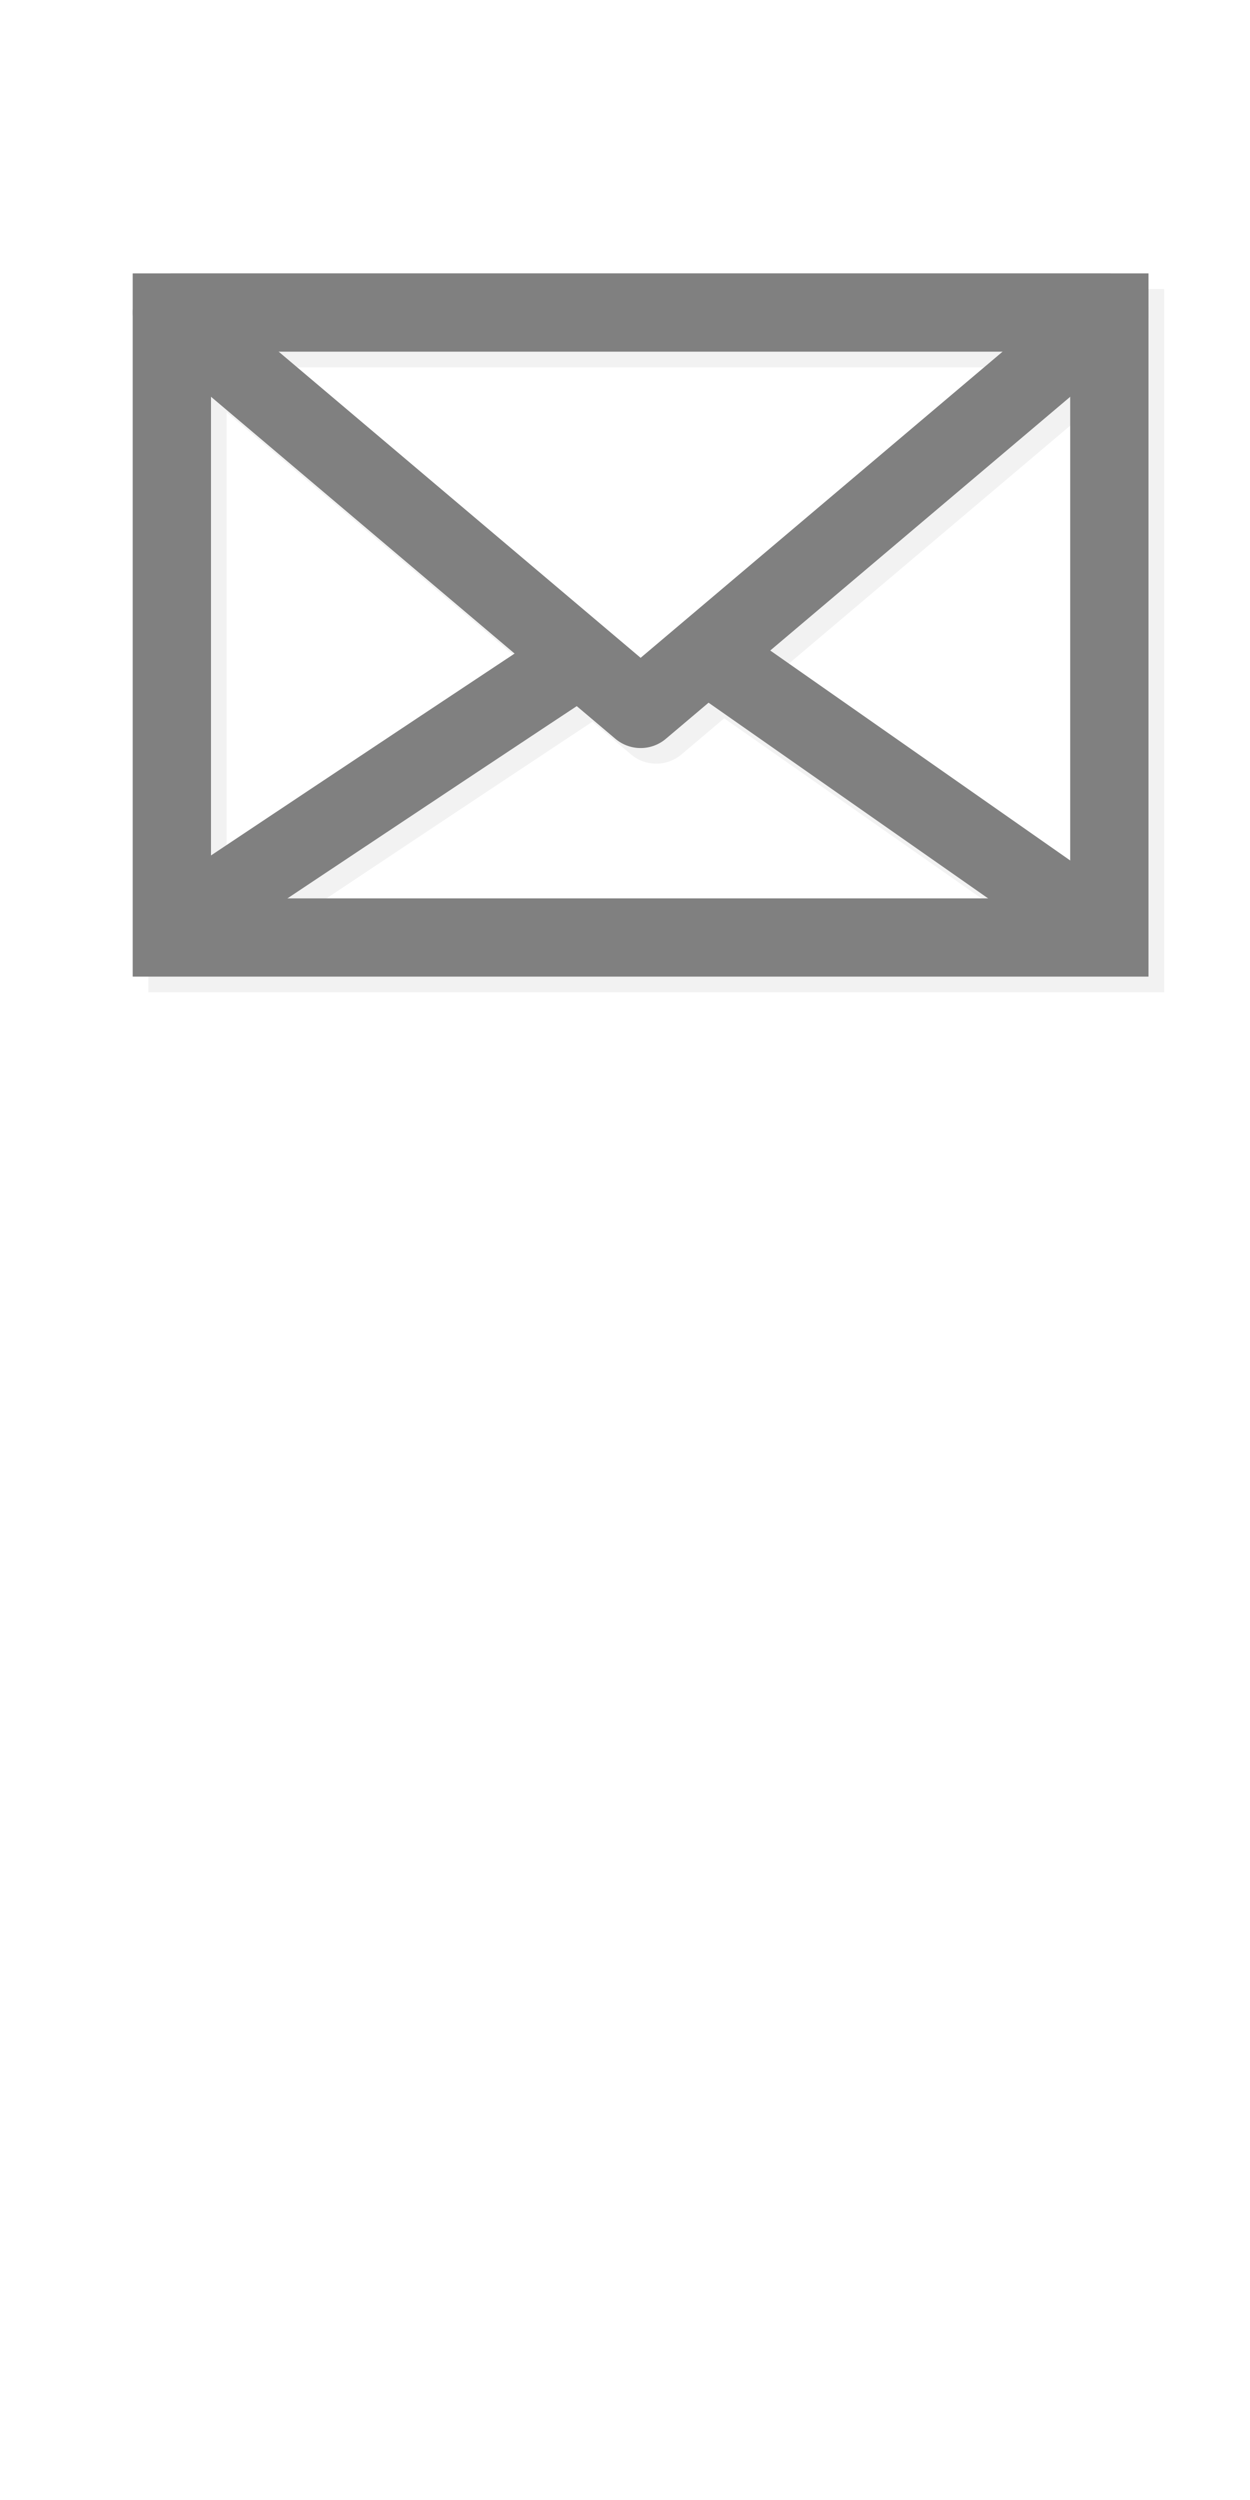 <?xml version="1.0" encoding="UTF-8" standalone="no"?>
<!-- Created with Inkscape (http://www.inkscape.org/) -->

<svg
   xmlns:dc="http://purl.org/dc/elements/1.1/"
   xmlns:cc="http://creativecommons.org/ns#"
   xmlns:rdf="http://www.w3.org/1999/02/22-rdf-syntax-ns#"
   xmlns:svg="http://www.w3.org/2000/svg"
   xmlns="http://www.w3.org/2000/svg"
   xmlns:xlink="http://www.w3.org/1999/xlink"
   xmlns:sodipodi="http://sodipodi.sourceforge.net/DTD/sodipodi-0.dtd"
   xmlns:inkscape="http://www.inkscape.org/namespaces/inkscape"
   width="320"
   height="640"
   id="svg2"
   version="1.1"
   inkscape:version="0.48.0 r9654"
   sodipodi:docname="icon-mail.svg"
   inkscape:export-filename="/home/haeffb/workspace/pondNotes/notes/images/icon-mail.png"
   inkscape:export-xdpi="9"
   inkscape:export-ydpi="9">
  <defs
     id="defs4">
    <linearGradient
       inkscape:collect="always"
       id="linearGradient2991">
      <stop
         style="stop-color:#b3b3b3;stop-opacity:1"
         offset="0"
         id="stop2993" />
      <stop
         style="stop-color:#ececec;stop-opacity:1"
         offset="1"
         id="stop2995" />
    </linearGradient>
    <linearGradient
       inkscape:collect="always"
       xlink:href="#linearGradient2991"
       id="linearGradient3022"
       gradientUnits="userSpaceOnUse"
       gradientTransform="matrix(0.835,0,0,0.835,25.035,-202.209)"
       x1="129.134"
       y1="1083.036"
       x2="189.904"
       y2="805" />
    <filter
       inkscape:collect="always"
       id="filter3874"
       x="-0.196"
       width="1.392"
       y="-0.082"
       height="1.164">
      <feGaussianBlur
         inkscape:collect="always"
         stdDeviation="7.45"
         id="feGaussianBlur3876" />
    </filter>
    <filter
       id="filter4204"
       inkscape:label="Blur content"
       inkscape:menu="Blurs"
       inkscape:menu-tooltip="Blur the contents of objects, preserving the outline"
       color-interpolation-filters="sRGB">
      <feColorMatrix
         id="feColorMatrix4206"
         values="1 0 0 0 0 0 1 0 0 0 0 0 1 0 0 0 0 0 1 0 "
         result="result7" />
      <feGaussianBlur
         id="feGaussianBlur4208"
         result="result6"
         stdDeviation="5" />
      <feComposite
         in2="result7"
         id="feComposite4210"
         operator="atop"
         in="result6"
         result="result91" />
      <feComposite
         in2="result91"
         id="feComposite4212"
         operator="in" />
    </filter>
    <filter
       inkscape:collect="always"
       id="filter4250">
      <feGaussianBlur
         inkscape:collect="always"
         stdDeviation="1.894"
         id="feGaussianBlur4252" />
    </filter>
    <filter
       inkscape:collect="always"
       id="filter4388">
      <feGaussianBlur
         inkscape:collect="always"
         stdDeviation="5"
         id="feGaussianBlur4390" />
    </filter>
  </defs>
  <sodipodi:namedview
     id="base"
     pagecolor="#ffffff"
     bordercolor="#666666"
     borderopacity="1.0"
     inkscape:pageopacity="0"
     inkscape:pageshadow="2"
     inkscape:zoom="0.790625"
     inkscape:cx="85.375494"
     inkscape:cy="320"
     inkscape:document-units="px"
     inkscape:current-layer="layer1"
     showgrid="true"
     inkscape:showpageshadow="false"
     showborder="true"
     inkscape:window-width="1280"
     inkscape:window-height="727"
     inkscape:window-x="0"
     inkscape:window-y="25"
     inkscape:window-maximized="1"
     inkscape:snap-grids="false">
    <inkscape:grid
       type="xygrid"
       id="grid2985"
       empspacing="5"
       visible="true"
       enabled="true"
       snapvisiblegridlinesonly="true"
       spacingx="8px"
       spacingy="8px"
       dotted="false" />
  </sodipodi:namedview>
  <g
     inkscape:label="Layer 1"
     inkscape:groupmode="layer"
     id="layer1"
     transform="translate(0,-412.362)">
    <g
       style="stroke:#f2f2f2;stroke-opacity:1"
       id="g4254"
       transform="translate(8,4)">
      <g
         id="g4256"
         style="stroke:#f2f2f2">
        <path
           transform="translate(0,412.362)"
           style="fill:none;stroke:#f2f2f2;stroke-width:20;stroke-miterlimit:4"
           d="m 40,80 240,0 0,160 -240,0 z"
           inkscape:connector-curvature="0"
           sodipodi:nodetypes="ccccc"
           id="path4258" />
        <path
           id="path4260"
           sodipodi:nodetypes="cccc"
           inkscape:connector-curvature="0"
           transform="translate(0,412.362)"
           d="m 176.807,167.275 98.925,69.247 m -233.992,0 c 57.946,-38.631 87.961,-58.538 103.501,-68.795"
           style="fill:none;stroke:#f2f2f2;stroke-width:20;stroke-linecap:butt;stroke-linejoin:round;stroke-miterlimit:4;stroke-opacity:1;stroke-dasharray:none" />
        <path
           id="path4262"
           d="M 40,492.362 160,593.864 280,492.362 z"
           style="fill:none;stroke:#f2f2f2;stroke-width:20;stroke-linecap:butt;stroke-linejoin:round;stroke-miterlimit:4;stroke-opacity:1;stroke-dasharray:none"
           inkscape:connector-curvature="0"
           sodipodi:nodetypes="cccc" />
        <path
           sodipodi:nodetypes="ccccc"
           inkscape:connector-curvature="0"
           id="path4264"
           d="m 40,80 240,0 0,160 -240,0 z"
           style="fill:none;stroke:#f2f2f2;stroke-width:20;stroke-miterlimit:4"
           transform="translate(0,412.362)" />
      </g>
    </g>
    <g
       transform="translate(4,0)"
       id="g4360"
       style="stroke:#808080;stroke-opacity:1;filter:url(#filter4388)">
      <g
         style="stroke:#808080"
         id="g4362">
        <path
           id="path4364"
           sodipodi:nodetypes="ccccc"
           inkscape:connector-curvature="0"
           d="m 40,80 240,0 0,160 -240,0 z"
           style="fill:none;stroke:#808080;stroke-width:20;stroke-miterlimit:4"
           transform="translate(0,412.362)" />
        <path
           style="fill:none;stroke:#808080;stroke-width:20;stroke-linecap:butt;stroke-linejoin:round;stroke-miterlimit:4;stroke-opacity:1;stroke-dasharray:none"
           d="m 176.807,167.275 98.925,69.247 m -233.992,0 c 57.946,-38.631 87.961,-58.538 103.501,-68.795"
           transform="translate(0,412.362)"
           inkscape:connector-curvature="0"
           sodipodi:nodetypes="cccc"
           id="path4366" />
        <path
           sodipodi:nodetypes="cccc"
           inkscape:connector-curvature="0"
           style="fill:none;stroke:#808080;stroke-width:20;stroke-linecap:butt;stroke-linejoin:round;stroke-miterlimit:4;stroke-opacity:1;stroke-dasharray:none"
           d="M 40,492.362 160,593.864 280,492.362 z"
           id="path4368" />
        <path
           transform="translate(0,412.362)"
           style="fill:none;stroke:#808080;stroke-width:20;stroke-miterlimit:4"
           d="m 40,80 240,0 0,160 -240,0 z"
           id="path4370"
           inkscape:connector-curvature="0"
           sodipodi:nodetypes="ccccc" />
      </g>
    </g>
  </g>
</svg>
